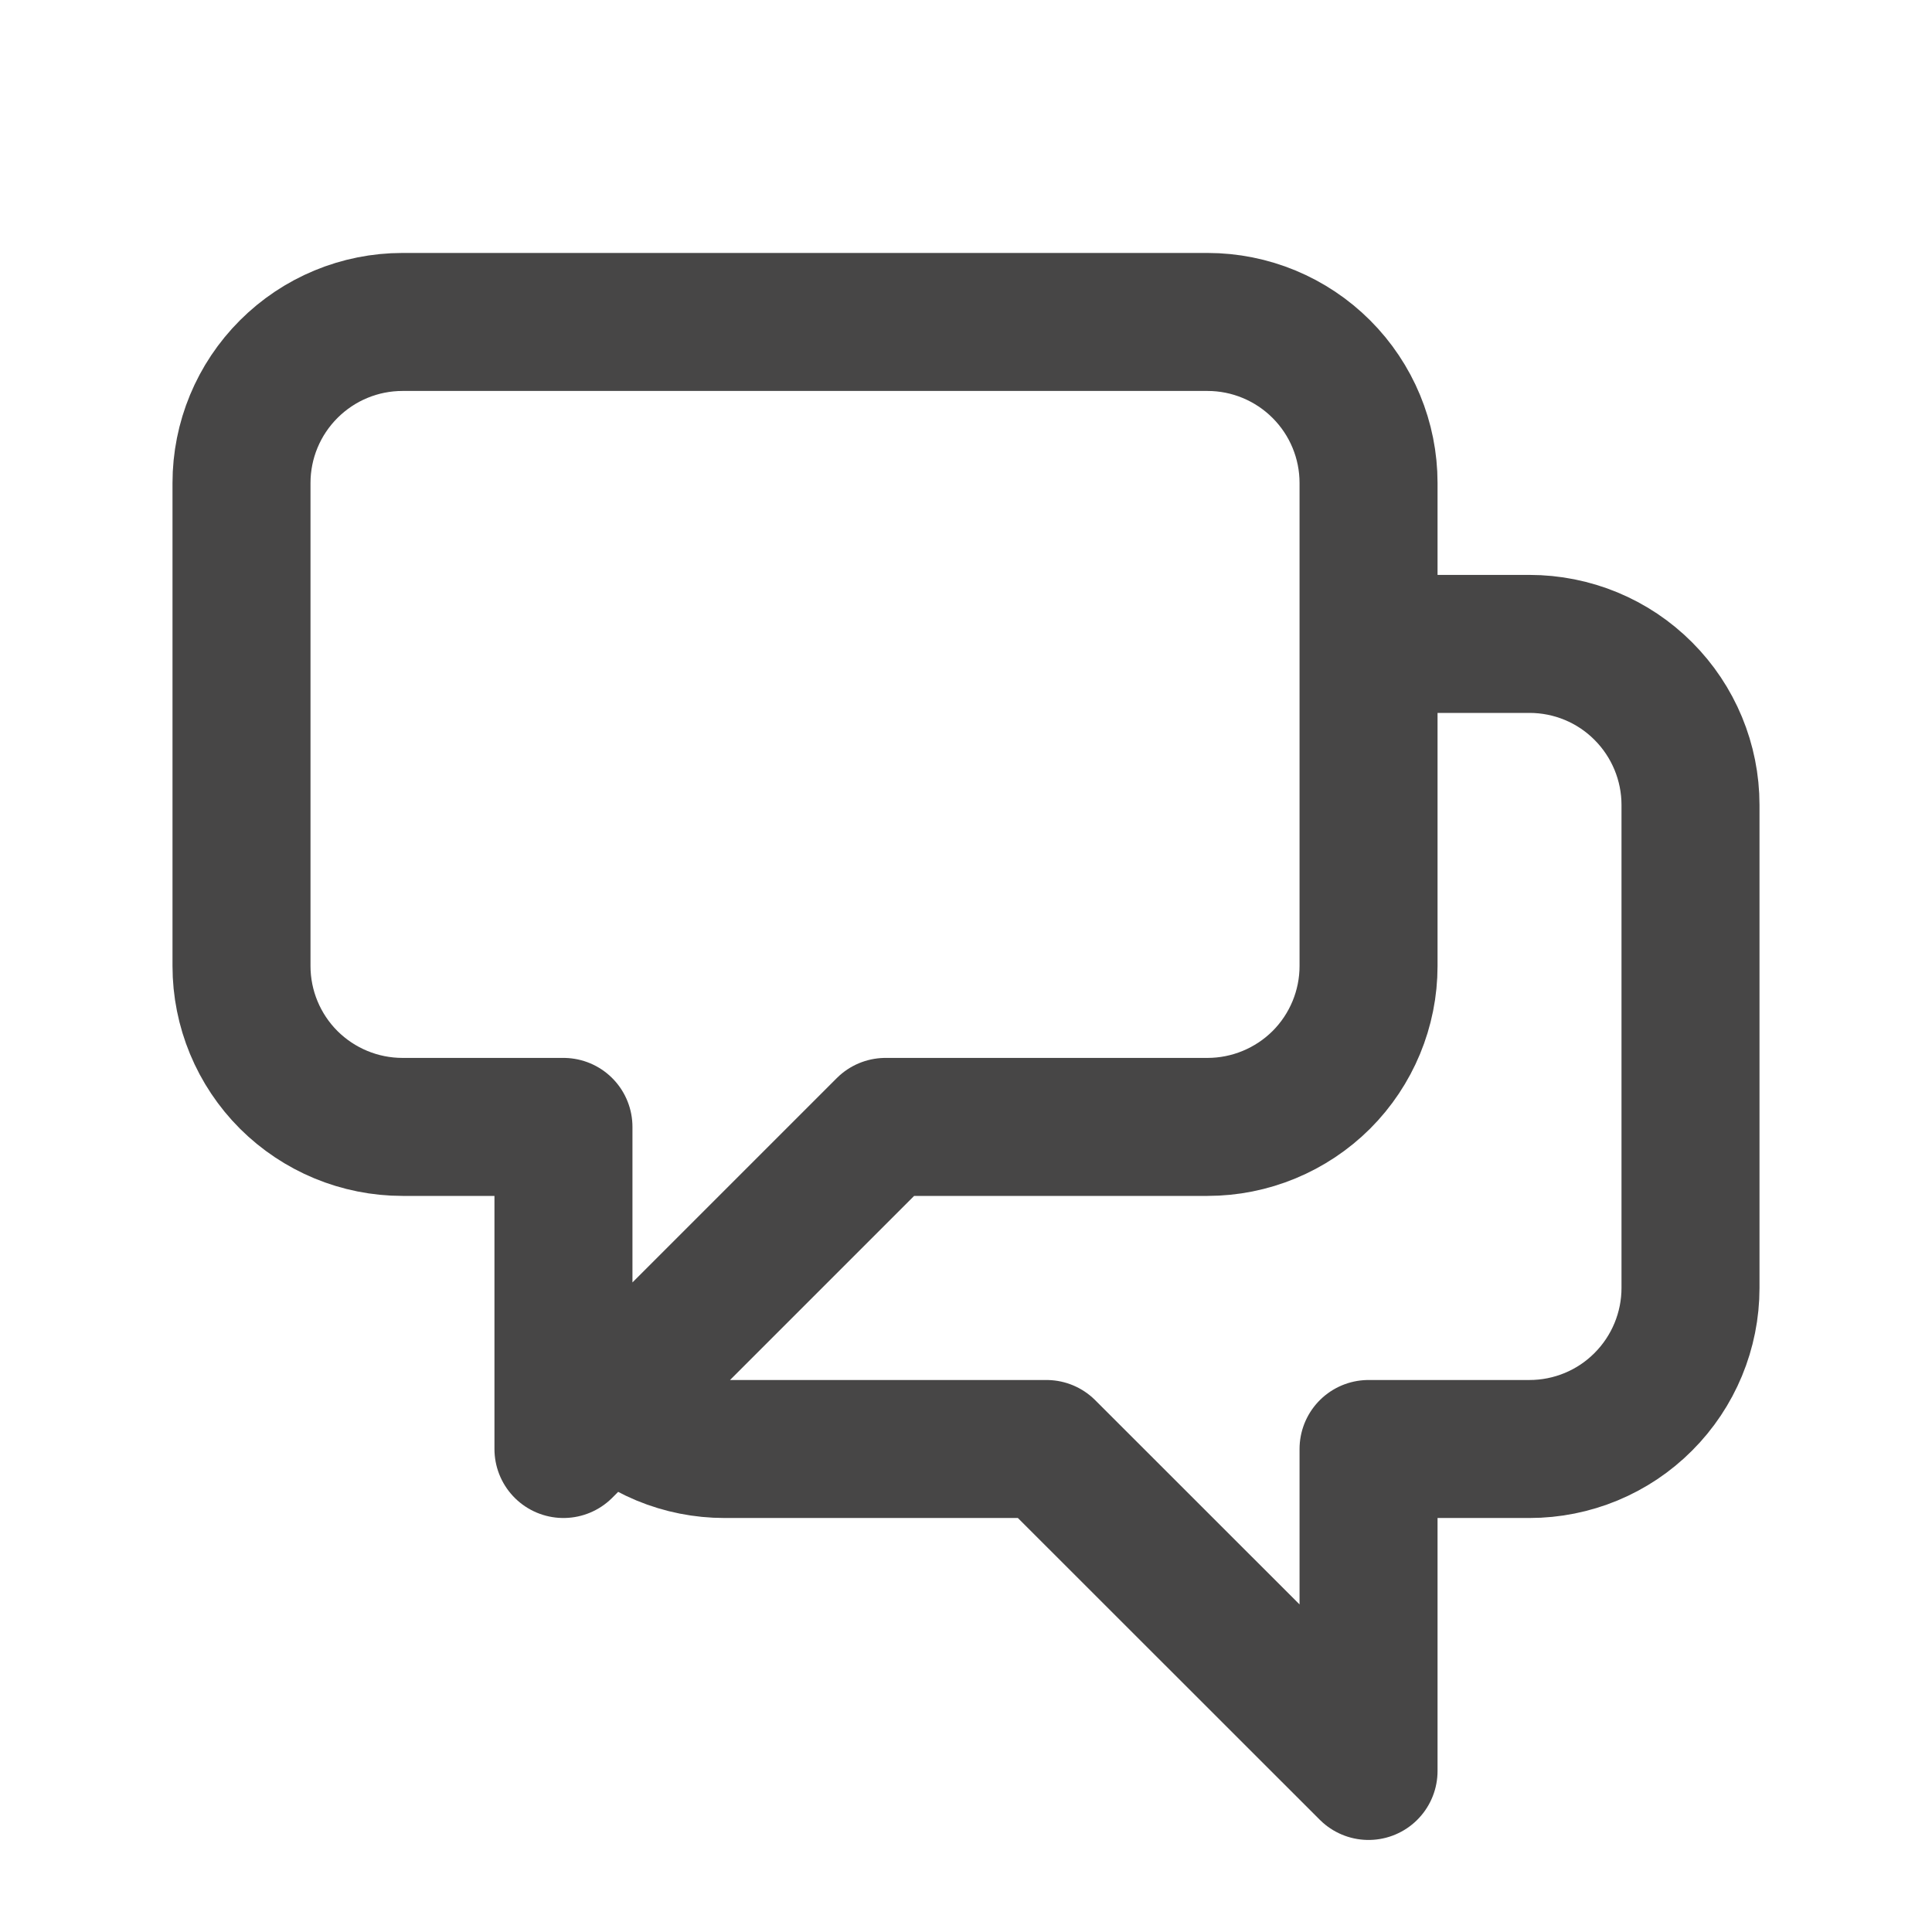 <svg width="14" height="14" viewBox="0 0 14 14" fill="none" xmlns="http://www.w3.org/2000/svg">
<path d="M9.917 4.666H11.083C11.393 4.666 11.69 4.789 11.908 5.008C12.127 5.227 12.25 5.524 12.25 5.833V9.333C12.25 9.642 12.127 9.939 11.908 10.158C11.69 10.377 11.393 10.5 11.083 10.5H9.917V12.833L7.583 10.5H5.25C5.097 10.5 4.945 10.47 4.803 10.411C4.662 10.352 4.533 10.266 4.425 10.158M4.425 10.158L6.417 8.166H8.75C9.059 8.166 9.356 8.043 9.575 7.825C9.794 7.606 9.917 7.309 9.917 7V3.5C9.917 3.19 9.794 2.894 9.575 2.675C9.356 2.456 9.059 2.333 8.75 2.333H2.917C2.607 2.333 2.311 2.456 2.092 2.675C1.873 2.894 1.75 3.19 1.75 3.5V7C1.75 7.309 1.873 7.606 2.092 7.825C2.311 8.043 2.607 8.166 2.917 8.166H4.083V10.5L4.425 10.158Z" stroke="#474646" stroke-linecap="round" stroke-linejoin="round"/>
</svg>

